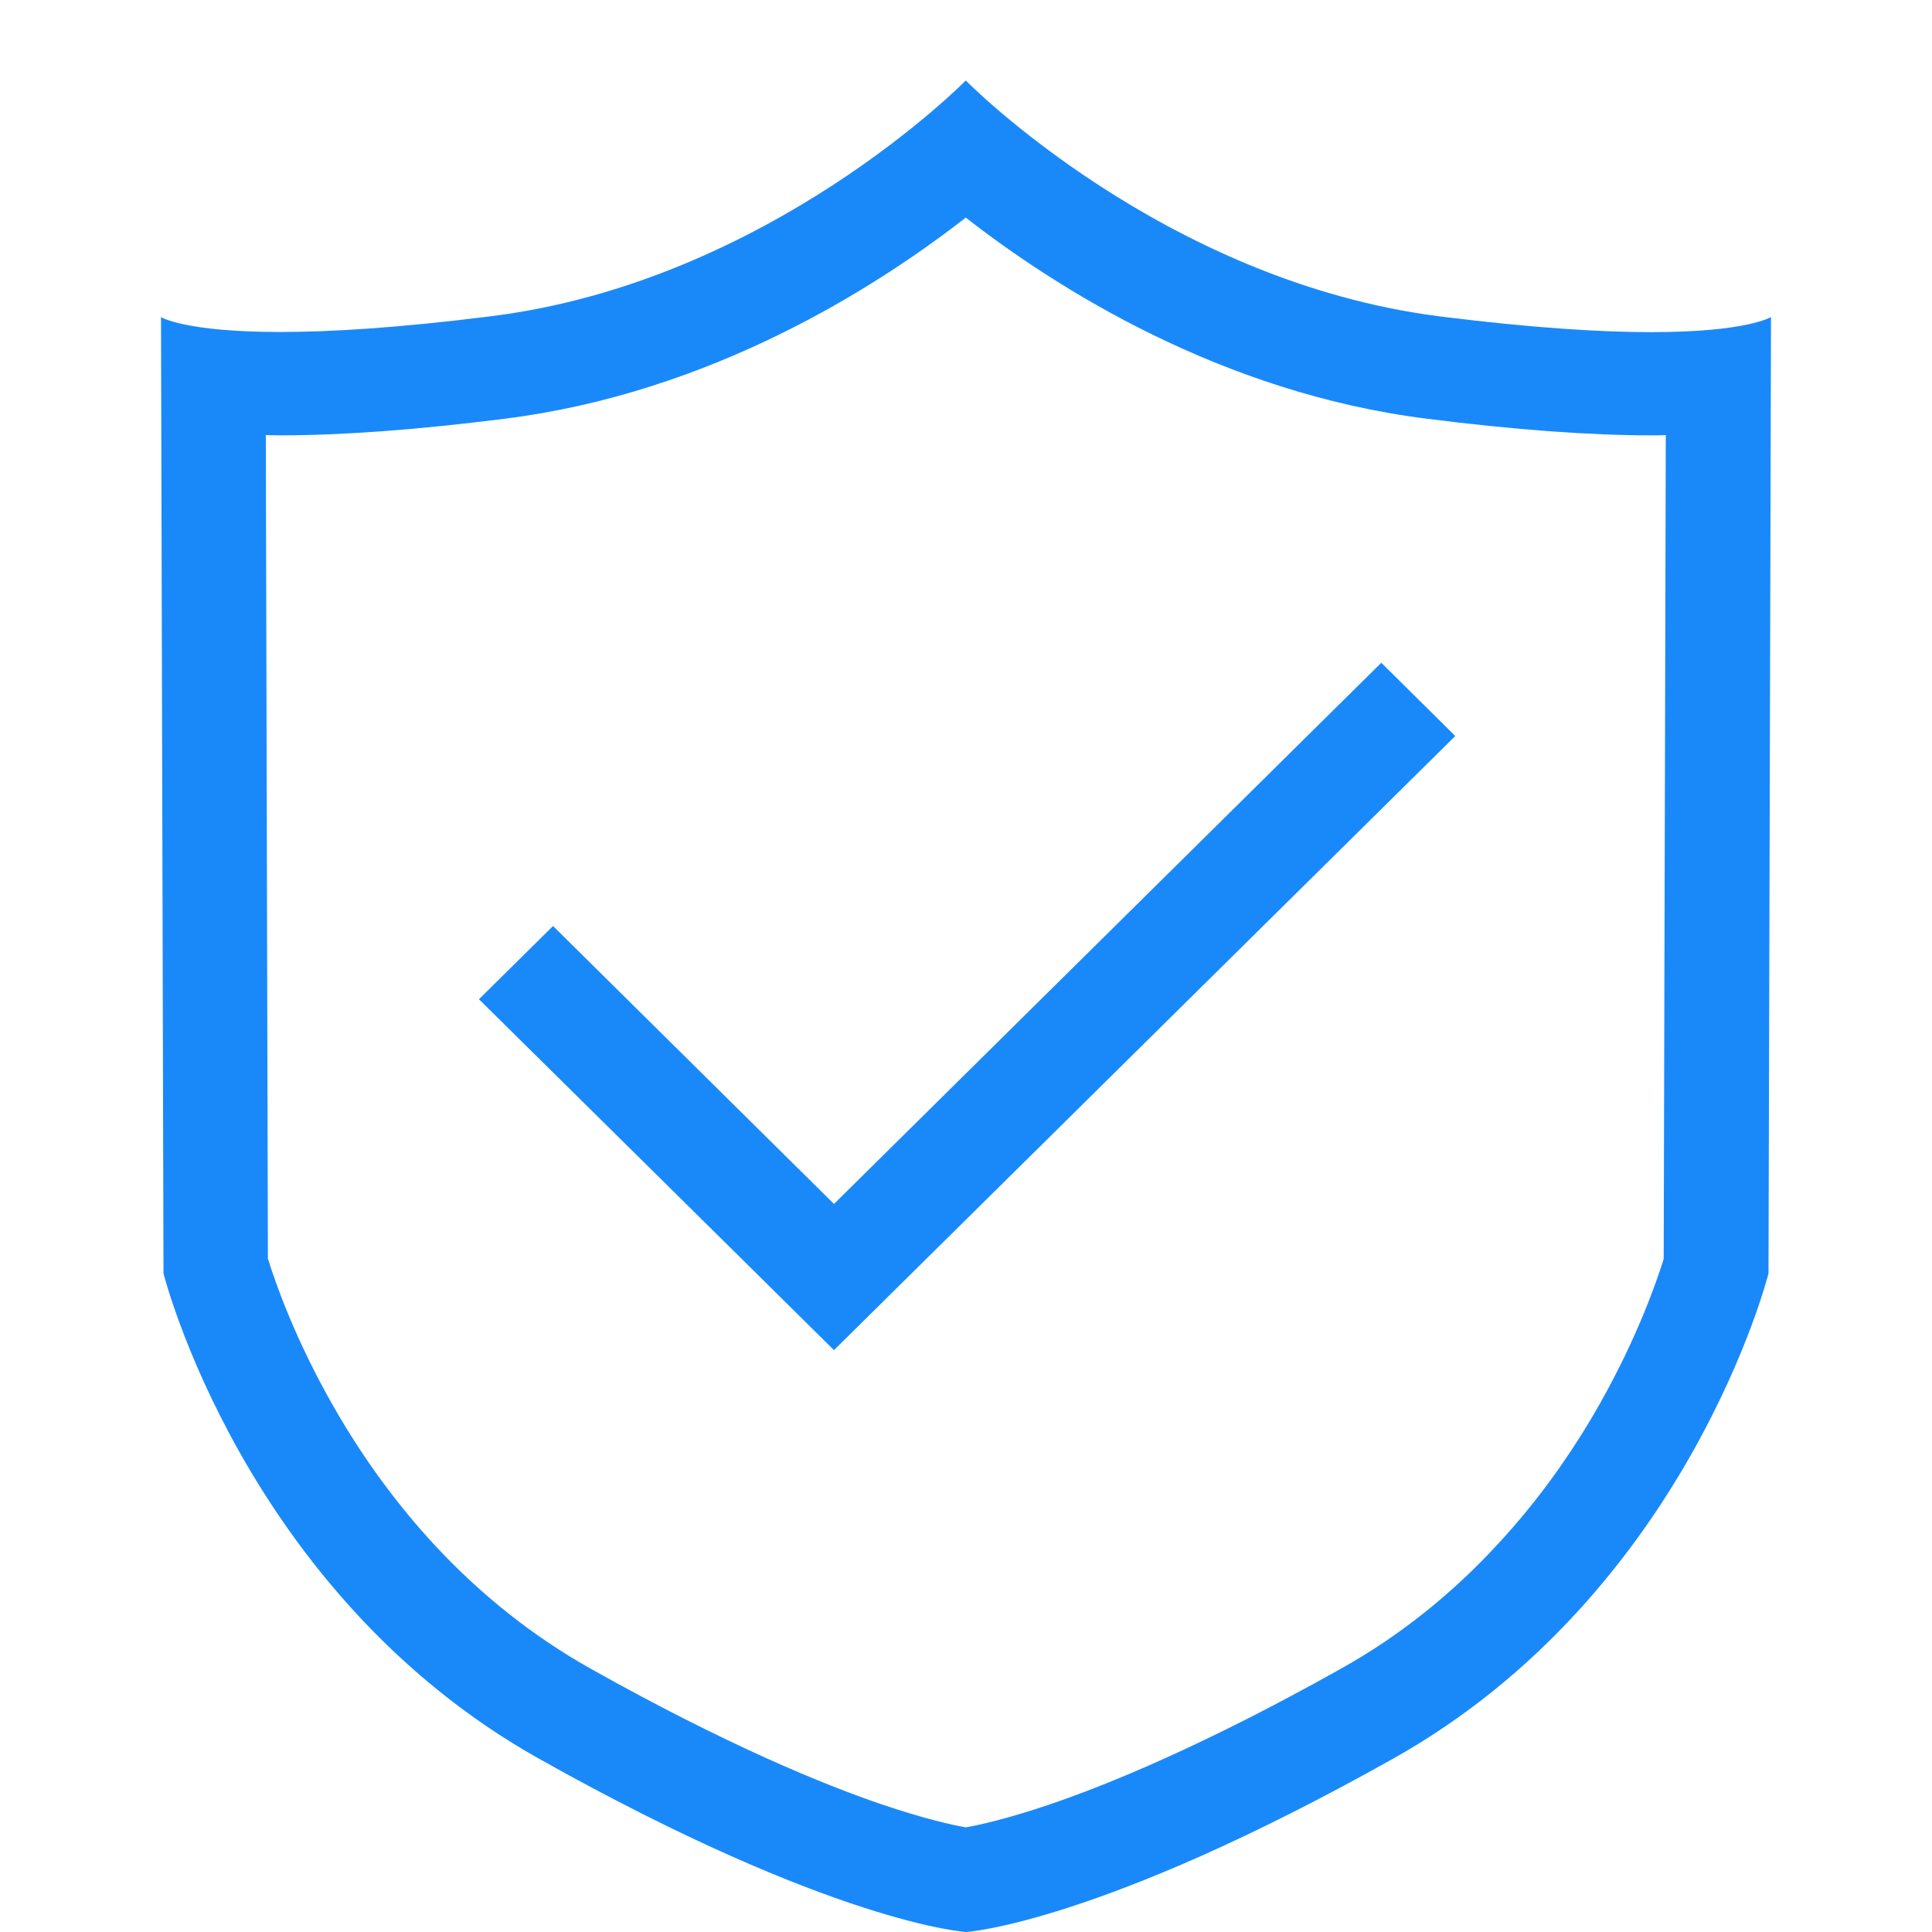 <?xml version="1.0" encoding="UTF-8"?>
<svg width="24px" height="24px" viewBox="0 0 24 24" version="1.1" xmlns="http://www.w3.org/2000/svg" xmlns:xlink="http://www.w3.org/1999/xlink">
    <!-- Generator: Sketch 49 (51002) - http://www.bohemiancoding.com/sketch -->
    <title>icon-idented</title>
    <desc>Created with Sketch.</desc>
    <defs></defs>
    <g id="icon-idented" stroke="none" stroke-width="1" fill="none" fill-rule="evenodd">
        <path d="M20.511,4.126 C19.9,4.126 19.056,4.077 17.891,3.931 C14.448,3.497 11.997,1 11.997,1 C11.997,1 9.547,3.497 6.103,3.928 C4.939,4.075 4.095,4.124 3.484,4.124 C2.288,4.124 2,3.939 2,3.939 L2.031,15.819 C2.031,15.819 3.027,19.785 6.691,21.845 C10.355,23.902 12,24 12,24 C12,24 13.645,23.902 17.309,21.845 C20.973,19.787 21.969,15.819 21.969,15.819 L22,3.939 C21.995,3.939 21.706,4.126 20.511,4.126 Z M20.667,15.639 C20.581,15.916 20.342,16.607 19.877,17.432 C19.516,18.071 19.092,18.657 18.619,19.168 C18.04,19.8 17.382,20.324 16.665,20.725 C14.968,21.678 13.762,22.169 13.047,22.413 C12.504,22.597 12.159,22.672 11.997,22.7 C11.836,22.672 11.491,22.597 10.948,22.413 C10.233,22.169 9.027,21.678 7.33,20.725 C6.626,20.329 5.981,19.818 5.407,19.202 C4.939,18.698 4.518,18.125 4.157,17.496 C3.668,16.648 3.416,15.921 3.328,15.634 L3.302,5.405 C3.362,5.405 3.422,5.408 3.484,5.408 C4.248,5.408 5.186,5.339 6.267,5.202 C8.827,4.881 10.877,3.576 11.997,2.703 C13.117,3.576 15.168,4.881 17.728,5.202 C18.809,5.339 19.747,5.408 20.511,5.408 C20.573,5.408 20.633,5.408 20.693,5.405 L20.667,15.639 Z M17.159,8.233 L18.078,9.143 L11.28,15.862 L10.36,16.772 L9.44,15.862 L5.95,12.413 L6.87,11.503 L10.36,14.956 L17.159,8.233 Z" id="Shape" fill="#1989FA" fill-rule="nonzero"></path>
    </g>
</svg>